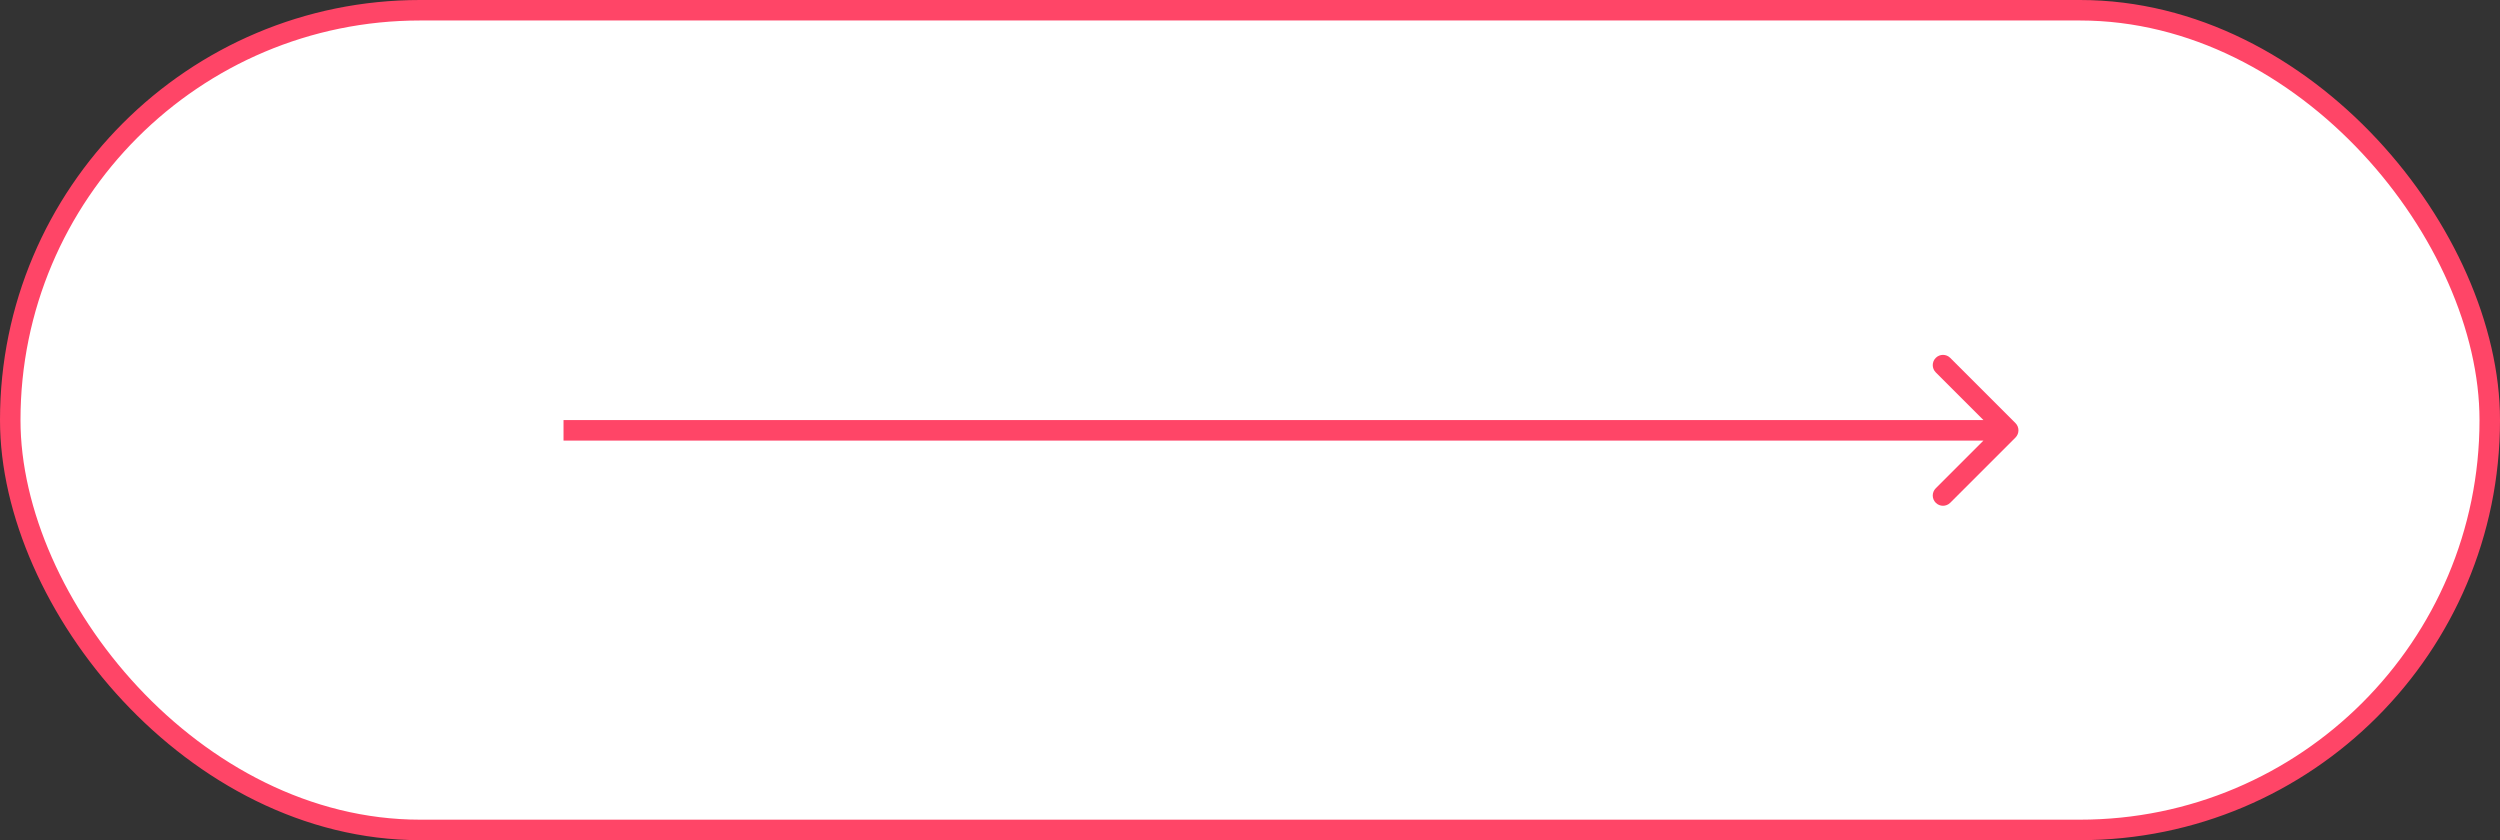 <svg width="122" height="41" viewBox="0 0 122 41" fill="none" xmlns="http://www.w3.org/2000/svg">
<rect x="0" y="0" width="122" height="41" fill="#333333" stroke="none"/>
<rect x="0.5" y="0.5" width="121" height="40" rx="20" fill="white" stroke="#FF4567"/>
<path d="M28 20.5H27.5V21.5H28V20.5ZM98.354 21.354C98.549 21.158 98.549 20.842 98.354 20.646L95.172 17.465C94.976 17.269 94.66 17.269 94.465 17.465C94.269 17.66 94.269 17.976 94.465 18.172L97.293 21L94.465 23.828C94.269 24.024 94.269 24.34 94.465 24.535C94.66 24.731 94.976 24.731 95.172 24.535L98.354 21.354ZM28 21.5H98V20.5H28V21.5Z" fill="#FF4567"/>
</svg>

